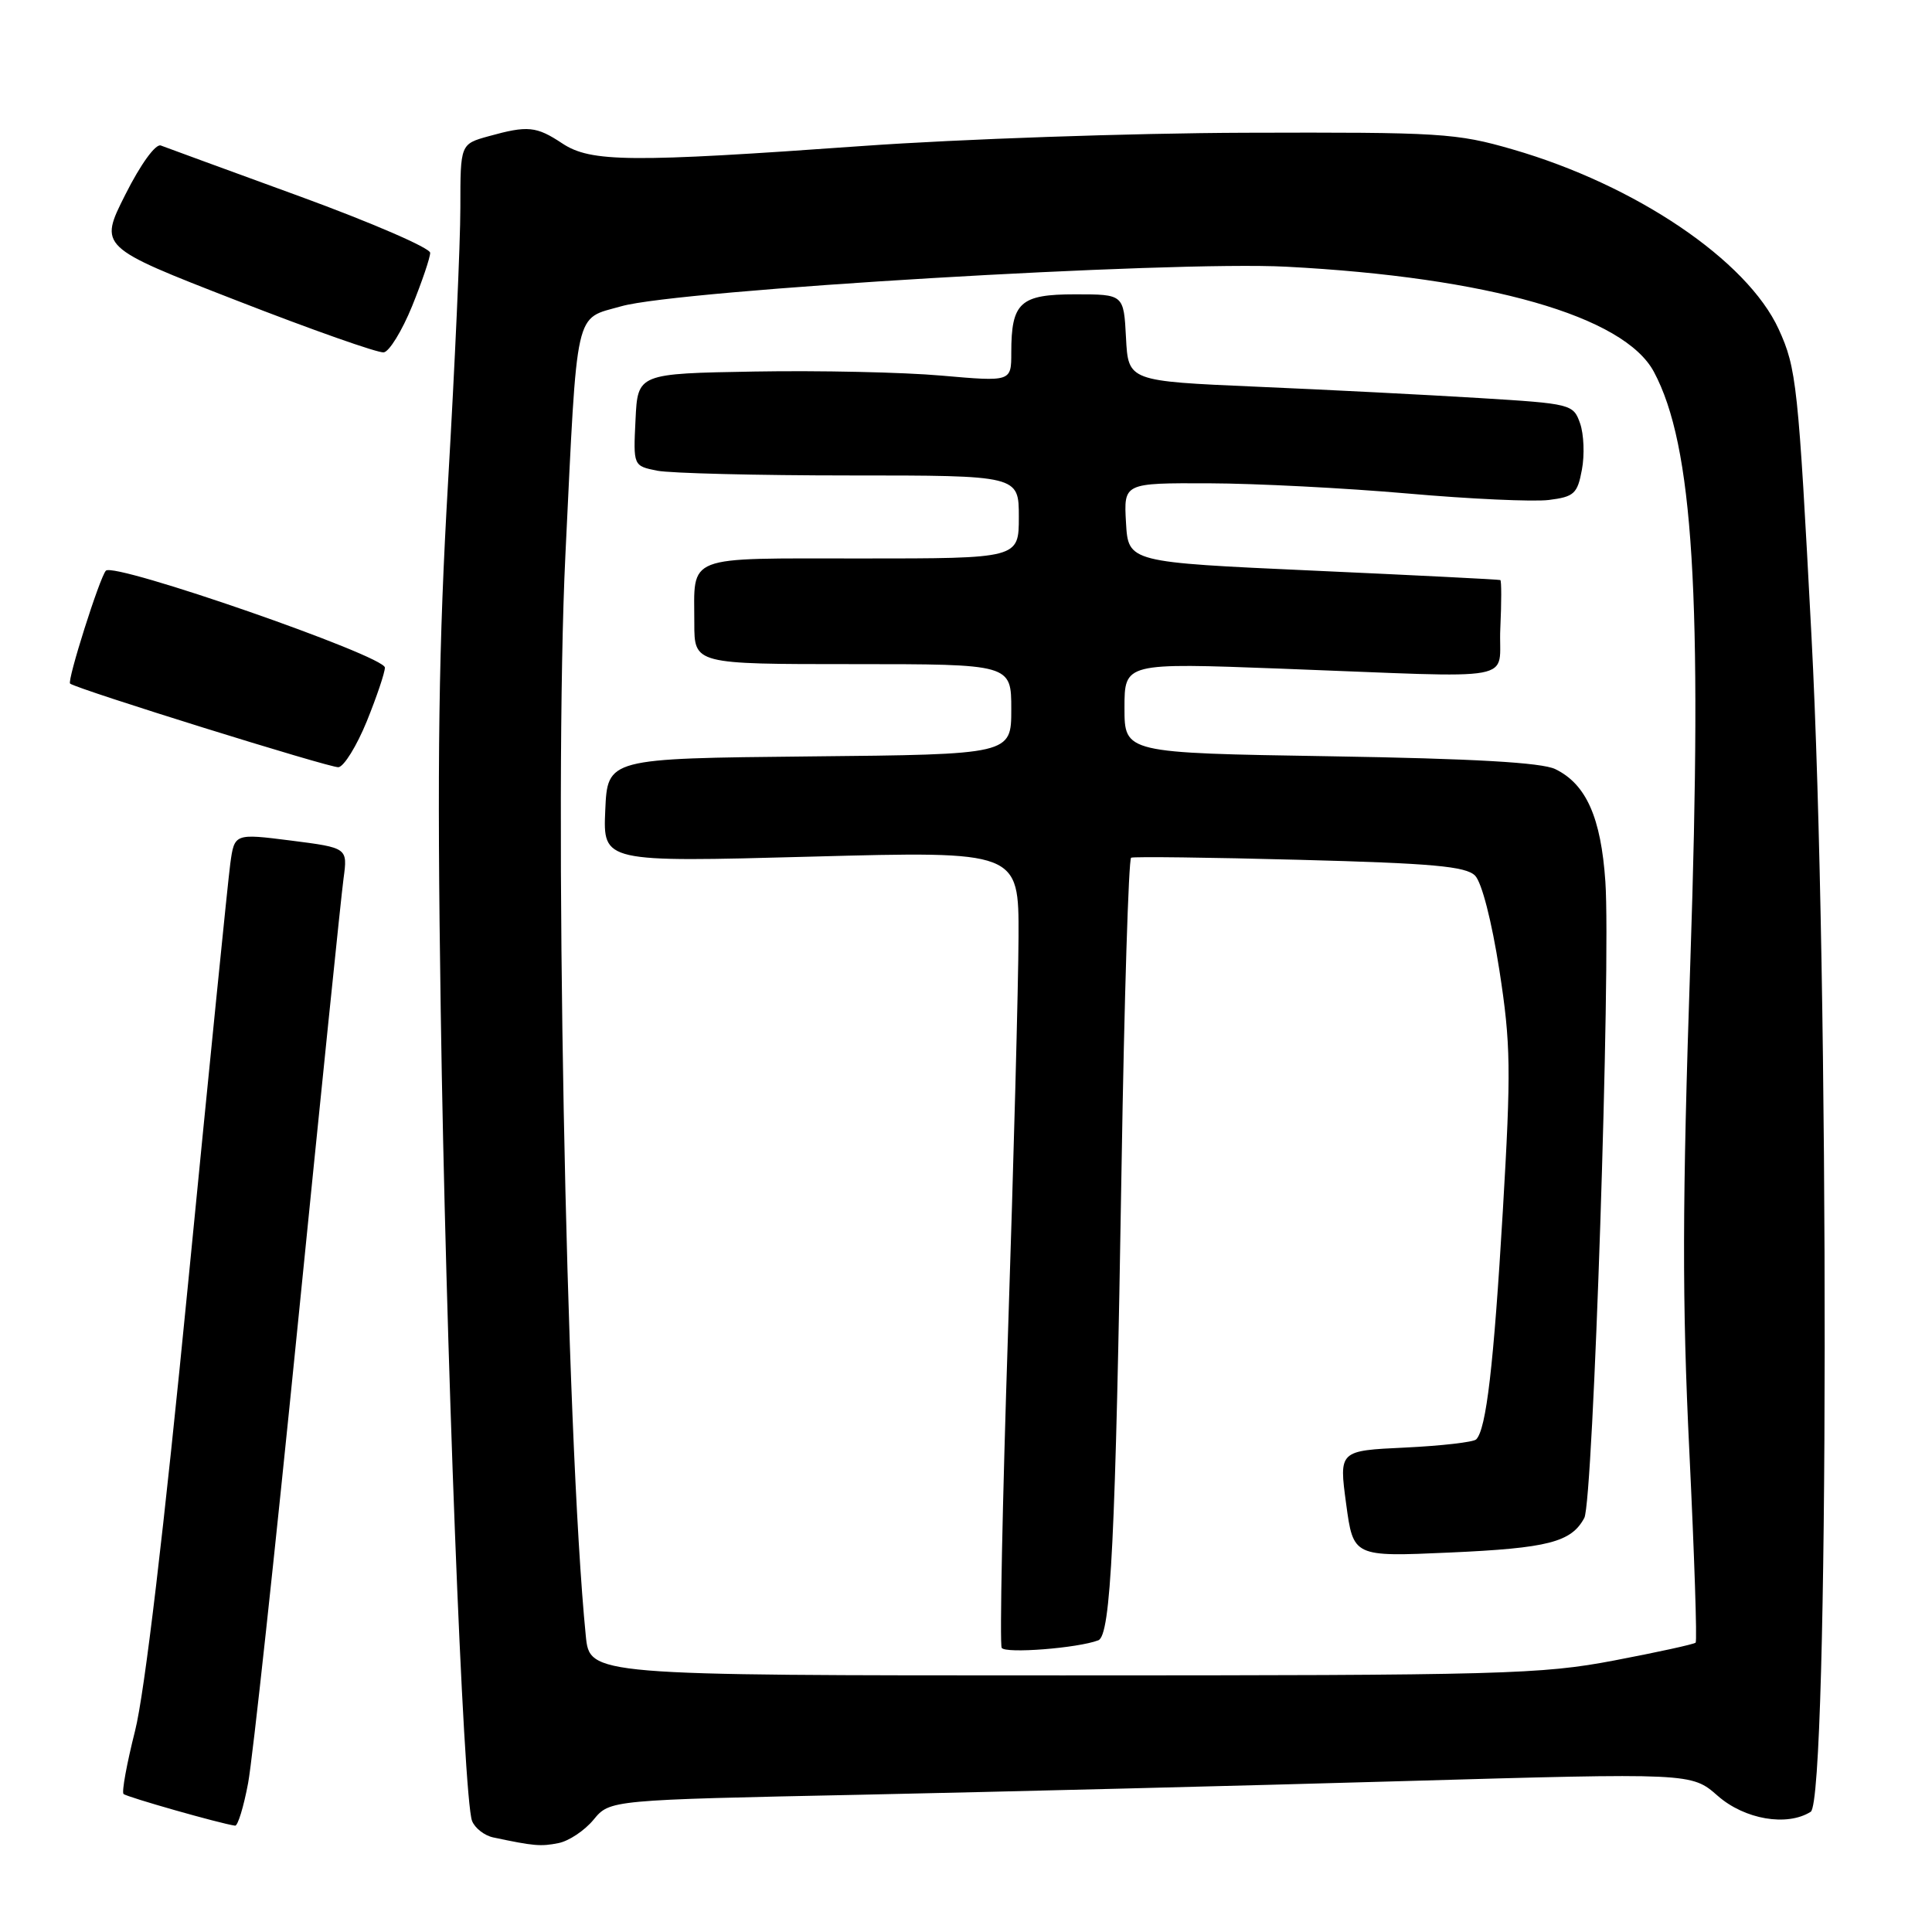 <?xml version="1.0" encoding="UTF-8" standalone="no"?>
<!DOCTYPE svg PUBLIC "-//W3C//DTD SVG 1.1//EN" "http://www.w3.org/Graphics/SVG/1.1/DTD/svg11.dtd" >
<svg xmlns="http://www.w3.org/2000/svg" xmlns:xlink="http://www.w3.org/1999/xlink" version="1.1" viewBox="0 0 256 256">
 <g >
 <path fill="currentColor"
d=" M 78.65 241.12 C 80.81 238.50 80.81 238.50 114.15 237.81 C 132.49 237.42 164.74 236.62 185.81 236.01 C 224.13 234.91 224.13 234.91 227.60 237.95 C 231.17 241.09 236.79 242.05 239.93 240.07 C 242.34 238.54 242.42 129.62 240.03 84.29 C 238.28 50.93 238.05 48.80 235.69 43.63 C 231.51 34.50 216.75 24.52 200.45 19.80 C 192.97 17.63 190.89 17.51 165.00 17.59 C 149.88 17.64 127.09 18.43 114.36 19.34 C 83.53 21.55 78.28 21.51 74.50 19.00 C 71.06 16.72 69.93 16.61 64.75 18.05 C 61.00 19.09 61.00 19.09 61.00 27.52 C 61.00 32.15 60.27 48.45 59.38 63.72 C 58.12 85.45 57.90 100.75 58.40 134.00 C 59.05 177.94 61.38 238.23 62.55 241.28 C 62.92 242.23 64.18 243.22 65.36 243.47 C 70.75 244.61 71.65 244.69 74.00 244.22 C 75.38 243.95 77.47 242.55 78.65 241.12 Z  M 32.88 236.25 C 33.47 233.09 36.43 205.75 39.46 175.50 C 42.49 145.25 45.21 118.66 45.52 116.42 C 46.07 112.34 46.07 112.34 38.56 111.38 C 31.06 110.43 31.06 110.43 30.51 114.47 C 30.21 116.68 27.70 141.68 24.93 170.00 C 21.74 202.57 19.16 224.39 17.89 229.37 C 16.80 233.69 16.11 237.45 16.37 237.71 C 16.78 238.11 29.18 241.64 31.15 241.91 C 31.51 241.96 32.29 239.41 32.88 236.25 Z  M 48.60 95.58 C 49.92 92.32 51.00 89.12 51.00 88.46 C 51.00 86.91 15.13 74.45 14.03 75.62 C 13.22 76.47 8.86 90.23 9.29 90.58 C 10.19 91.31 43.80 101.78 44.85 101.66 C 45.58 101.57 47.27 98.84 48.60 95.58 Z  M 54.60 40.58 C 55.92 37.32 57.00 34.14 57.00 33.50 C 57.00 32.86 49.24 29.50 39.75 26.03 C 30.26 22.57 21.96 19.53 21.31 19.28 C 20.62 19.02 18.63 21.76 16.61 25.78 C 13.11 32.72 13.11 32.72 31.31 39.80 C 41.31 43.70 50.11 46.80 50.85 46.69 C 51.58 46.59 53.27 43.84 54.60 40.58 Z  M 77.62 216.75 C 74.97 190.15 73.37 105.39 74.92 73.50 C 76.53 40.28 76.06 42.36 82.33 40.58 C 89.88 38.42 155.18 34.54 170.44 35.34 C 197.20 36.74 215.20 41.89 219.15 49.27 C 224.37 59.03 225.60 78.93 223.98 127.37 C 222.90 159.60 222.88 172.40 223.85 192.39 C 224.51 206.08 224.89 217.45 224.68 217.66 C 224.47 217.87 219.62 218.93 213.90 220.02 C 204.23 221.86 199.14 222.00 140.82 222.00 C 78.14 222.00 78.14 222.00 77.62 216.75 Z  M 145.53 217.35 C 147.19 216.71 147.82 203.91 148.61 154.73 C 148.97 132.30 149.55 113.82 149.88 113.65 C 150.22 113.49 160.27 113.61 172.21 113.93 C 189.75 114.39 194.22 114.79 195.45 116.02 C 196.34 116.91 197.66 122.05 198.67 128.52 C 200.19 138.34 200.24 141.71 199.13 160.50 C 197.92 180.94 196.94 189.40 195.60 190.73 C 195.24 191.09 191.00 191.58 186.18 191.81 C 177.42 192.22 177.42 192.22 178.37 199.26 C 179.32 206.29 179.32 206.29 192.08 205.72 C 205.12 205.14 208.21 204.35 209.93 201.13 C 211.11 198.94 213.46 127.73 212.72 116.82 C 212.14 108.32 210.18 103.90 206.08 101.91 C 204.28 101.04 195.27 100.52 176.25 100.21 C 149.00 99.77 149.00 99.77 149.00 93.80 C 149.00 87.82 149.00 87.82 169.75 88.60 C 202.31 89.82 198.45 90.53 198.80 83.25 C 198.96 79.81 198.96 76.94 198.80 76.86 C 198.63 76.78 187.47 76.22 174.00 75.61 C 149.50 74.50 149.50 74.50 149.20 69.25 C 148.90 64.00 148.90 64.00 160.20 64.04 C 166.41 64.06 178.25 64.67 186.50 65.39 C 194.75 66.12 203.18 66.50 205.22 66.25 C 208.57 65.83 209.02 65.43 209.61 62.24 C 209.98 60.29 209.87 57.53 209.37 56.10 C 208.47 53.55 208.22 53.49 195.98 52.74 C 189.12 52.32 175.85 51.64 166.50 51.24 C 149.50 50.50 149.50 50.50 149.20 44.75 C 148.90 39.00 148.90 39.00 142.49 39.00 C 135.17 39.00 134.00 40.06 134.00 46.73 C 134.00 50.58 134.00 50.58 124.75 49.77 C 119.66 49.32 108.53 49.08 100.00 49.23 C 84.50 49.50 84.50 49.50 84.21 55.62 C 83.91 61.73 83.91 61.73 87.08 62.37 C 88.82 62.71 100.32 63.00 112.62 63.00 C 135.00 63.00 135.00 63.00 135.00 68.50 C 135.00 74.00 135.00 74.00 114.11 74.00 C 90.47 74.00 92.00 73.41 92.00 82.58 C 92.00 88.00 92.00 88.00 113.00 88.00 C 134.00 88.00 134.00 88.00 134.00 93.98 C 134.00 99.97 134.00 99.97 107.25 100.23 C 80.50 100.50 80.50 100.50 80.20 107.37 C 79.90 114.25 79.90 114.25 107.45 113.51 C 135.00 112.77 135.00 112.77 134.96 124.14 C 134.94 130.39 134.31 153.95 133.57 176.50 C 132.83 199.05 132.45 217.88 132.73 218.35 C 133.21 219.14 142.82 218.39 145.53 217.35 Z "/>
</g>
</svg>